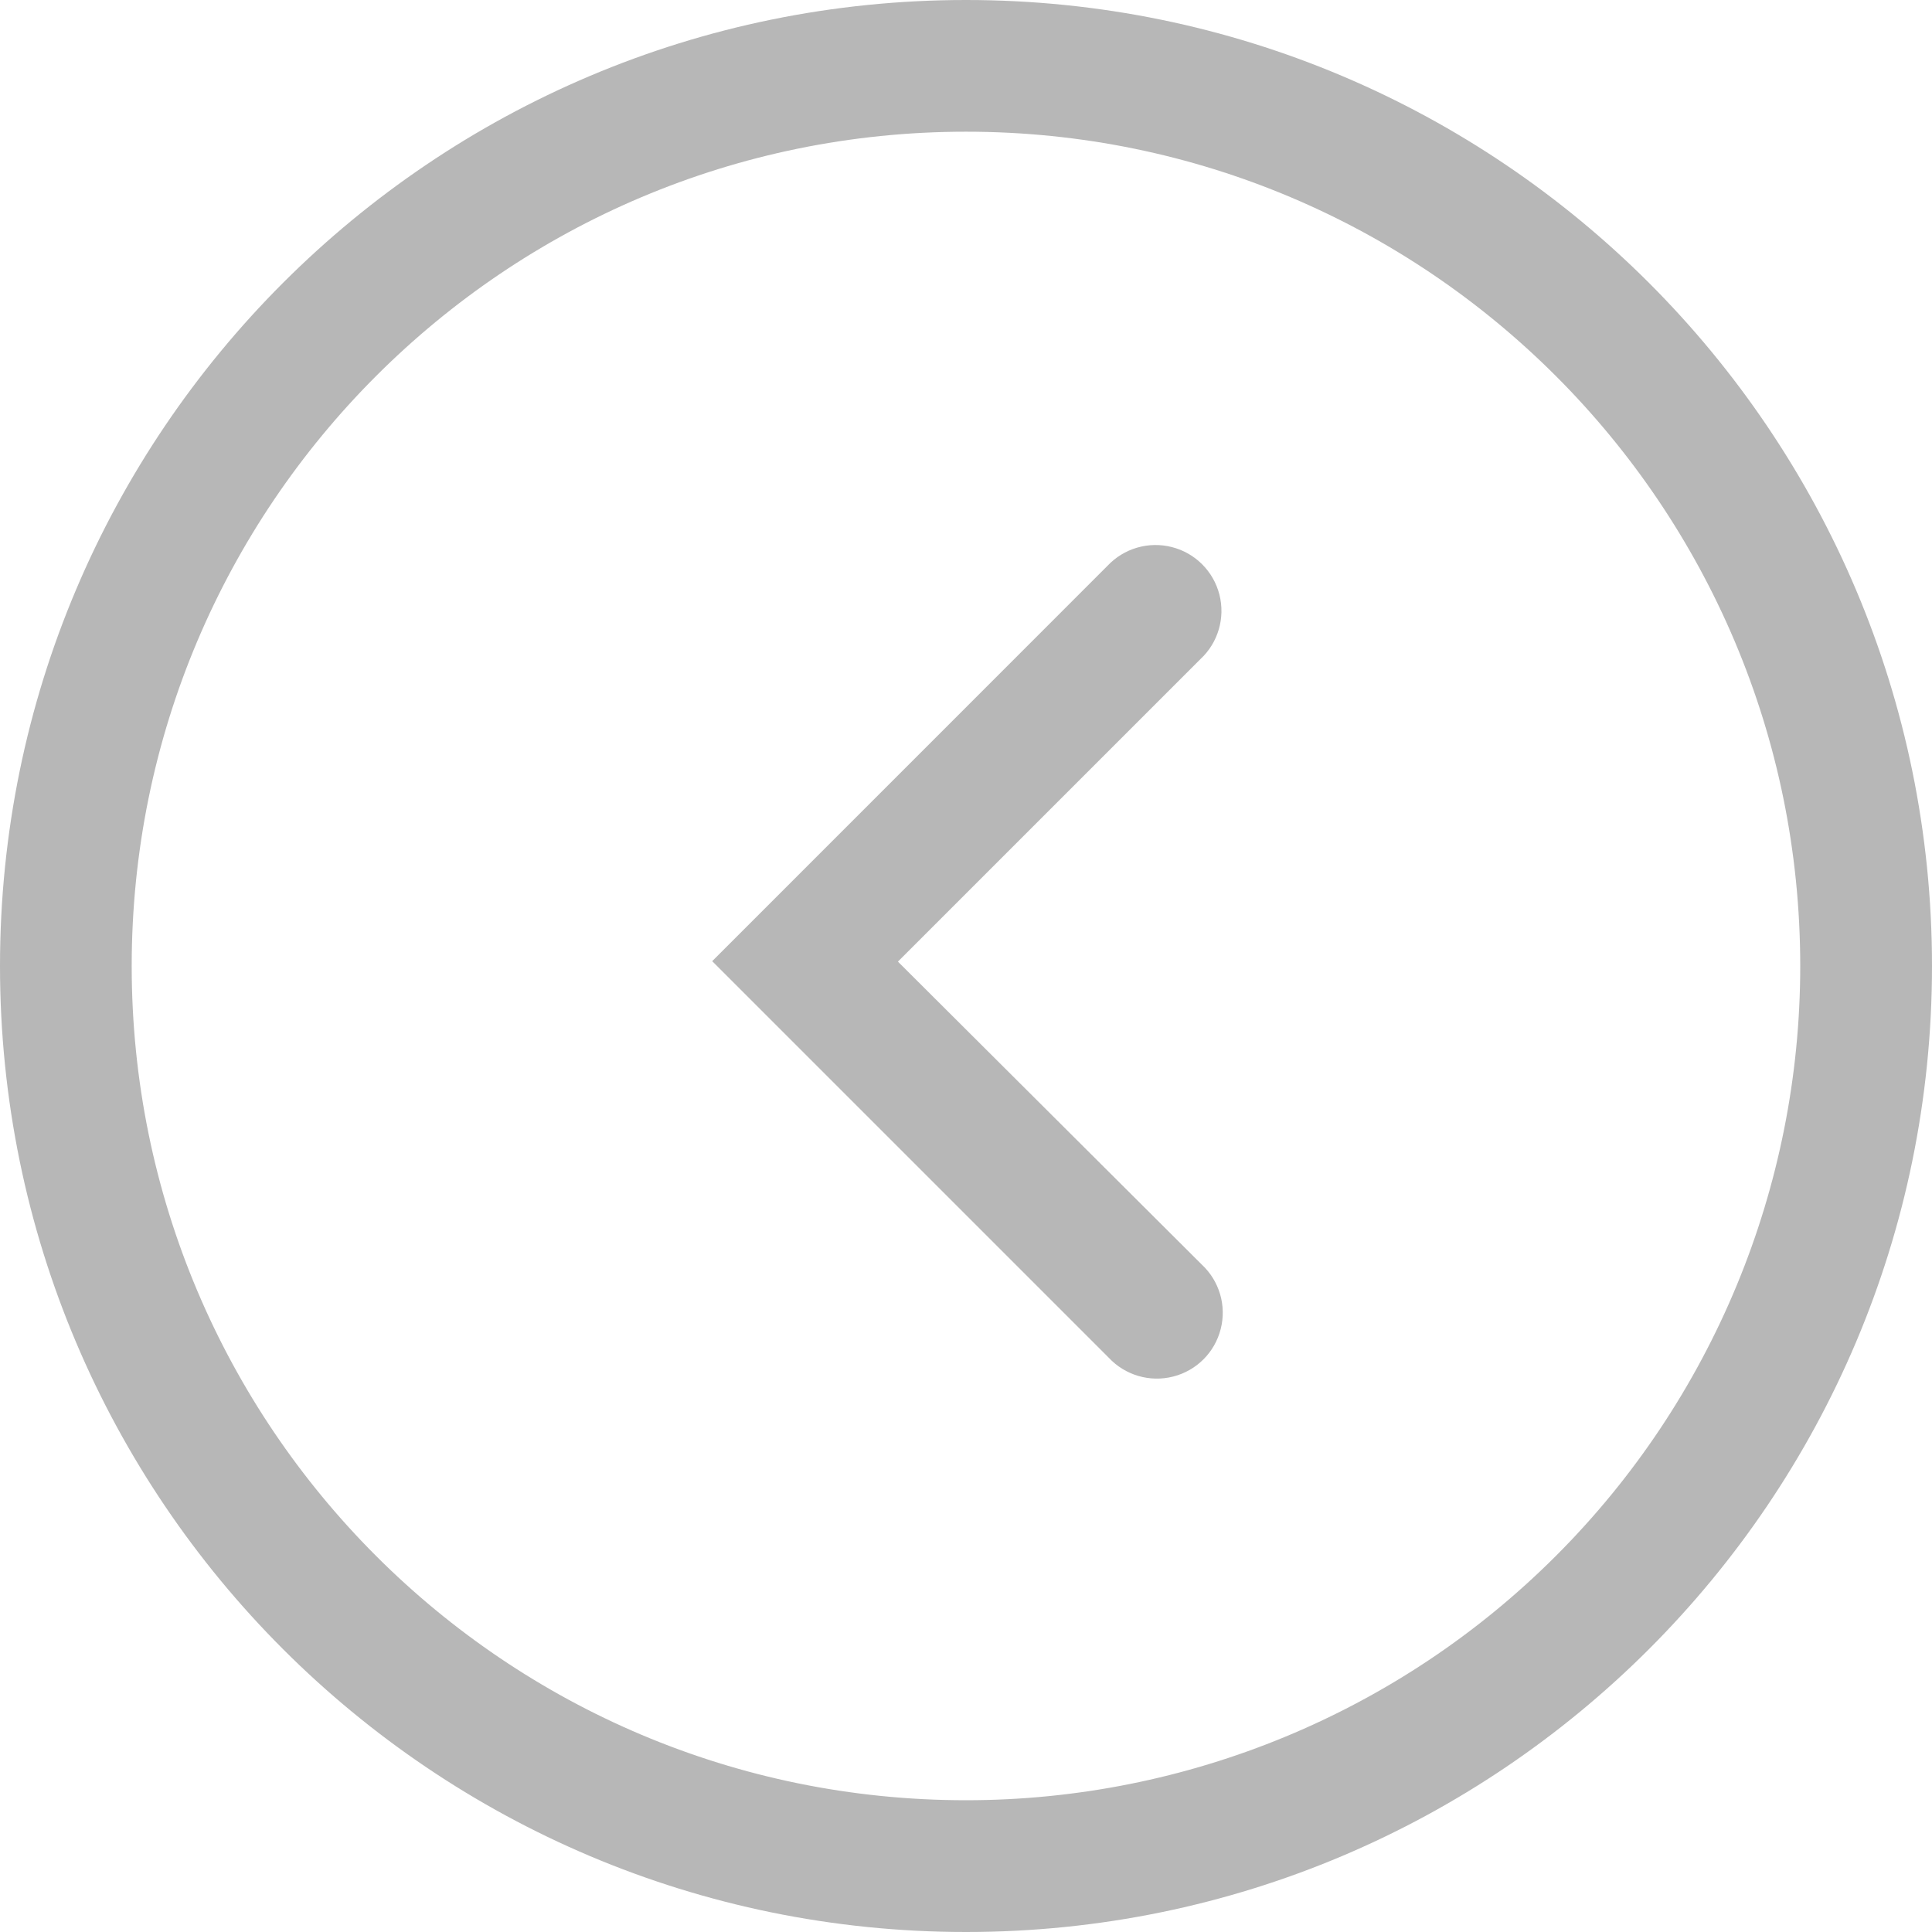 <svg width="30" height="30" viewBox="0 0 30 30" fill="none" xmlns="http://www.w3.org/2000/svg">
<path fill-rule="evenodd" clip-rule="evenodd" d="M15 0C6.716 0 0 6.716 0 15C0 23.284 6.716 30 15 30C23.284 30 30 23.284 30 15C30 6.716 23.284 0 15 0ZM15 27.954C7.845 27.954 2.045 22.155 2.045 15C2.045 7.845 7.845 2.045 15 2.045C22.155 2.045 27.954 7.845 27.954 15C27.954 18.436 26.59 21.731 24.16 24.16C21.731 26.59 18.436 27.954 15 27.954Z" fill="#B7B7B7"/>
<path fill-rule="evenodd" clip-rule="evenodd" d="M13.943 14.932L18.641 10.234C18.915 9.979 19.027 9.595 18.935 9.233C18.842 8.87 18.559 8.587 18.197 8.495C17.834 8.402 17.45 8.515 17.195 8.788L11.059 14.925L12.634 16.5L17.216 21.082C17.471 21.355 17.855 21.468 18.217 21.375C18.58 21.283 18.863 21 18.955 20.637C19.048 20.275 18.935 19.891 18.661 19.636L13.943 14.932Z" fill="#B7B7B7"/>
</svg>
